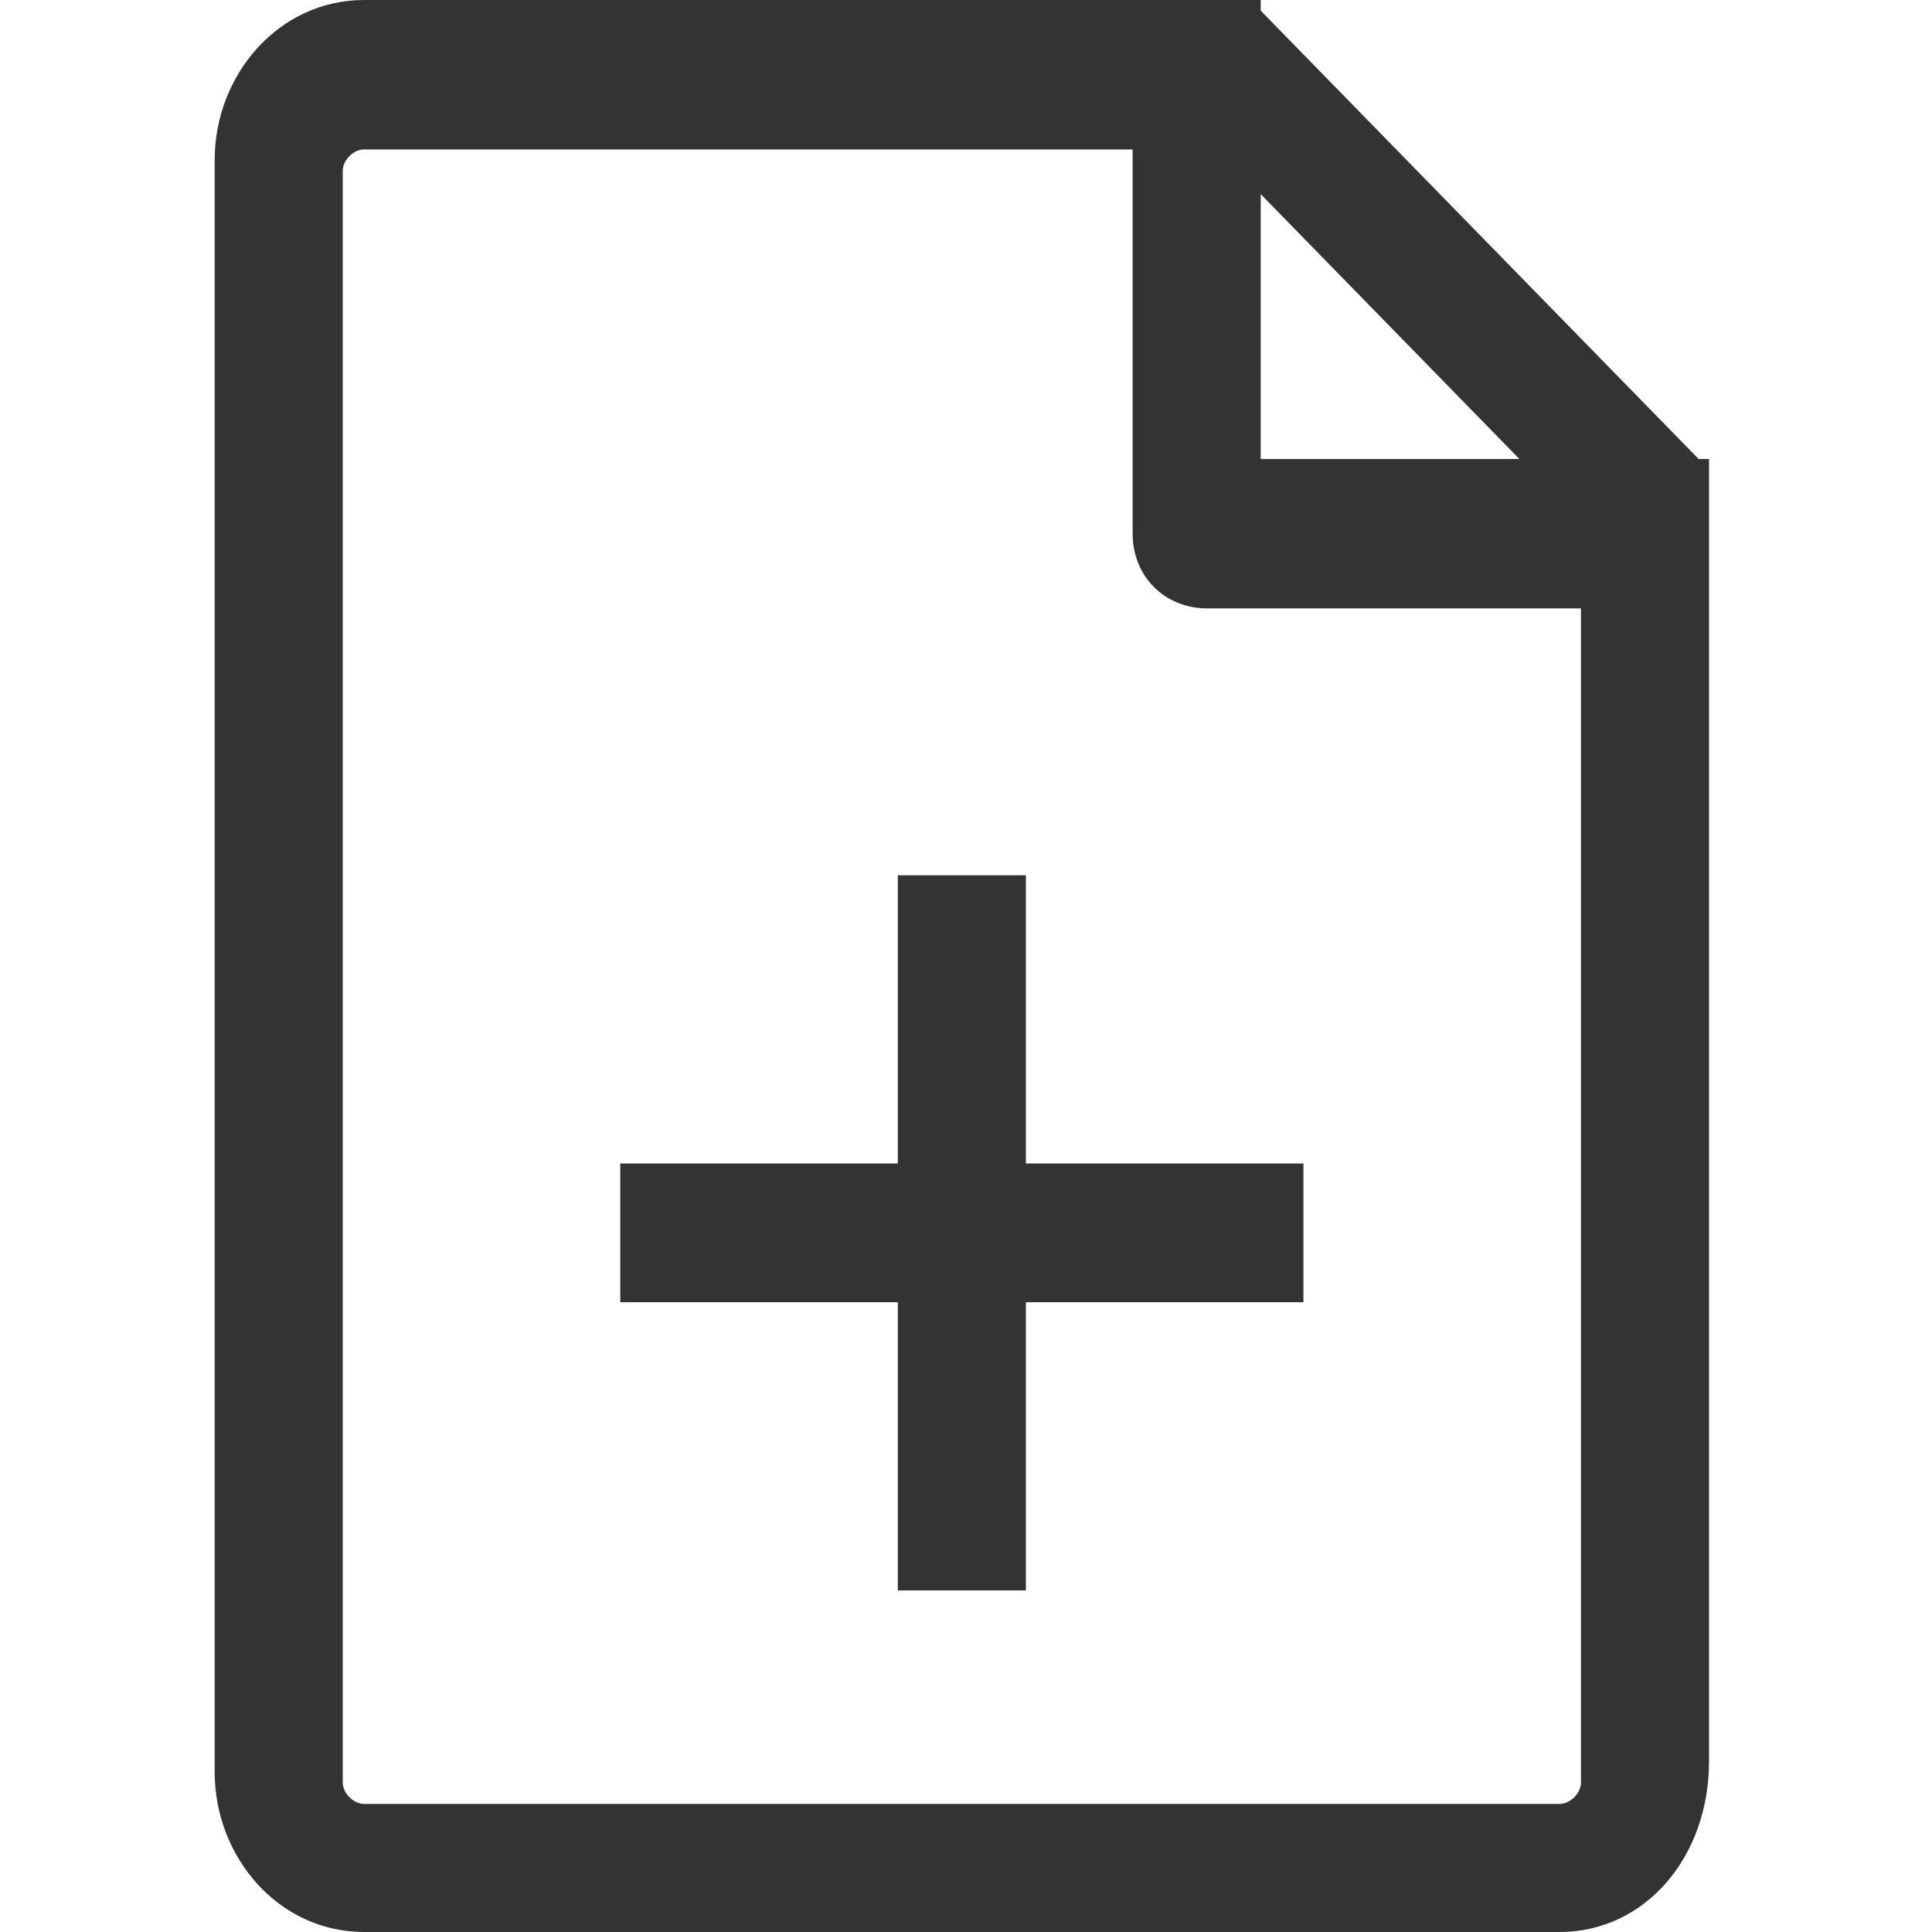 <?xml version="1.0" standalone="no"?><!DOCTYPE svg PUBLIC "-//W3C//DTD SVG 1.1//EN" "http://www.w3.org/Graphics/SVG/1.1/DTD/svg11.dtd"><svg class="icon" width="200px" height="200.00px" viewBox="0 0 1024 1024" version="1.1" xmlns="http://www.w3.org/2000/svg"><path fill="#333333" d="M192.982 79.204c-5.657 0-11.315 5.657-11.315 11.315v854.276c0 5.657 5.657 11.315 11.315 11.315h633.635c5.657 0 11.315-5.657 11.315-11.315v-622.32h-198.011c-22.63 0-39.602-16.972-39.602-39.602v-203.669h-407.337z m633.635 944.796h-633.635c-45.26 0-79.204-39.602-79.204-84.862v-854.276c0-45.26 33.945-84.862 79.204-84.862h475.227v243.271h237.613v690.21c0 50.917-33.945 90.519-79.204 90.519z m-350.762-407.337V463.912h67.89v152.751h147.094v73.547h-147.094v152.751h-67.89V690.21h-147.094v-73.547h147.094z m192.354-611.006l237.613 243.271-45.26 50.917-237.613-243.271 45.26-50.917z" /></svg>